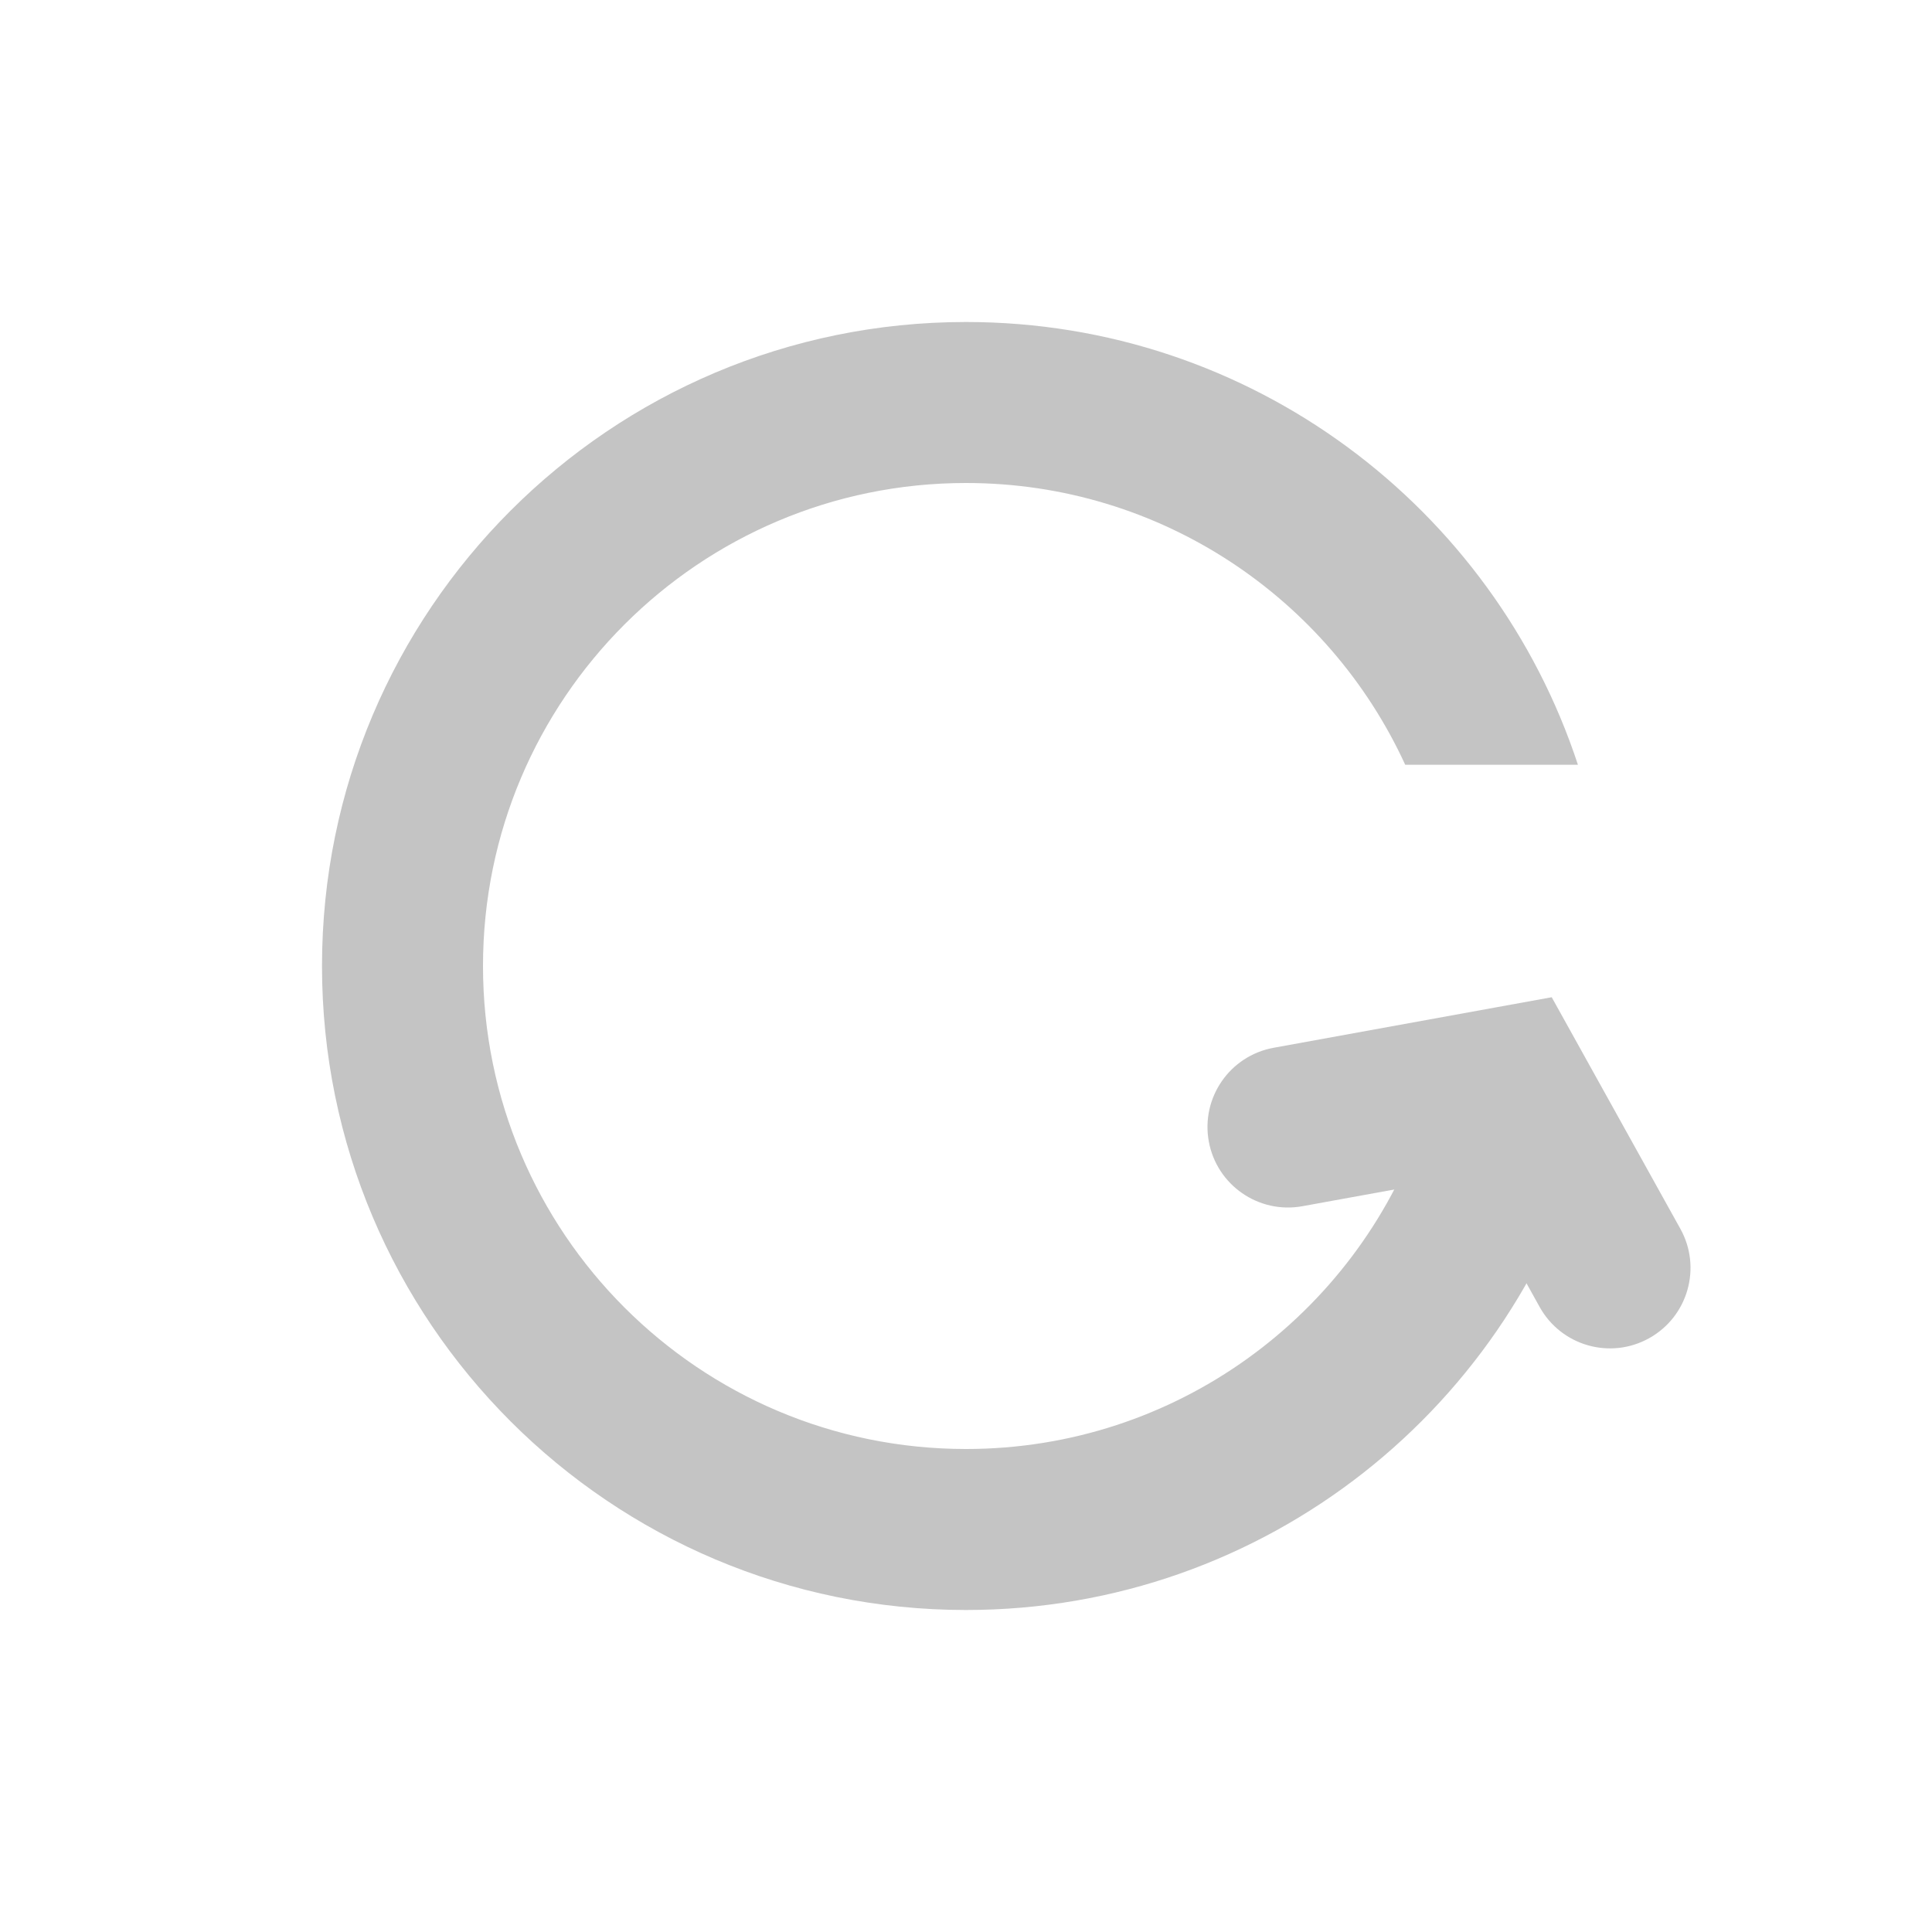 <svg width="48" height="48" viewBox="0 0 48 48" fill="none" xmlns="http://www.w3.org/2000/svg">
<path fill-rule="evenodd" clip-rule="evenodd" d="M35.317 28C33.67 32.661 29.225 36 24 36C17.373 36 12 30.627 12 24C12 17.373 17.373 12 24 12C28.843 12 33.016 14.869 34.912 19H39.203C37.104 12.612 31.09 8 24 8C15.163 8 8 15.163 8 24C8 32.837 15.163 40 24 40C31.455 40 37.72 34.901 39.496 28H35.317Z" fill="#C4C4C4"/>
<path d="M37.5 27L39.248 26.029L38.552 24.776L37.142 25.032L37.5 27ZM38.252 32.471C38.788 33.437 40.006 33.785 40.971 33.248C41.937 32.712 42.285 31.494 41.748 30.529L38.252 32.471ZM31.642 26.032C30.555 26.23 29.835 27.271 30.032 28.358C30.23 29.445 31.271 30.165 32.358 29.968L31.642 26.032ZM35.752 27.971L38.252 32.471L41.748 30.529L39.248 26.029L35.752 27.971ZM37.142 25.032L31.642 26.032L32.358 29.968L37.858 28.968L37.142 25.032Z" fill="#C4C4C4"/>
</svg>
